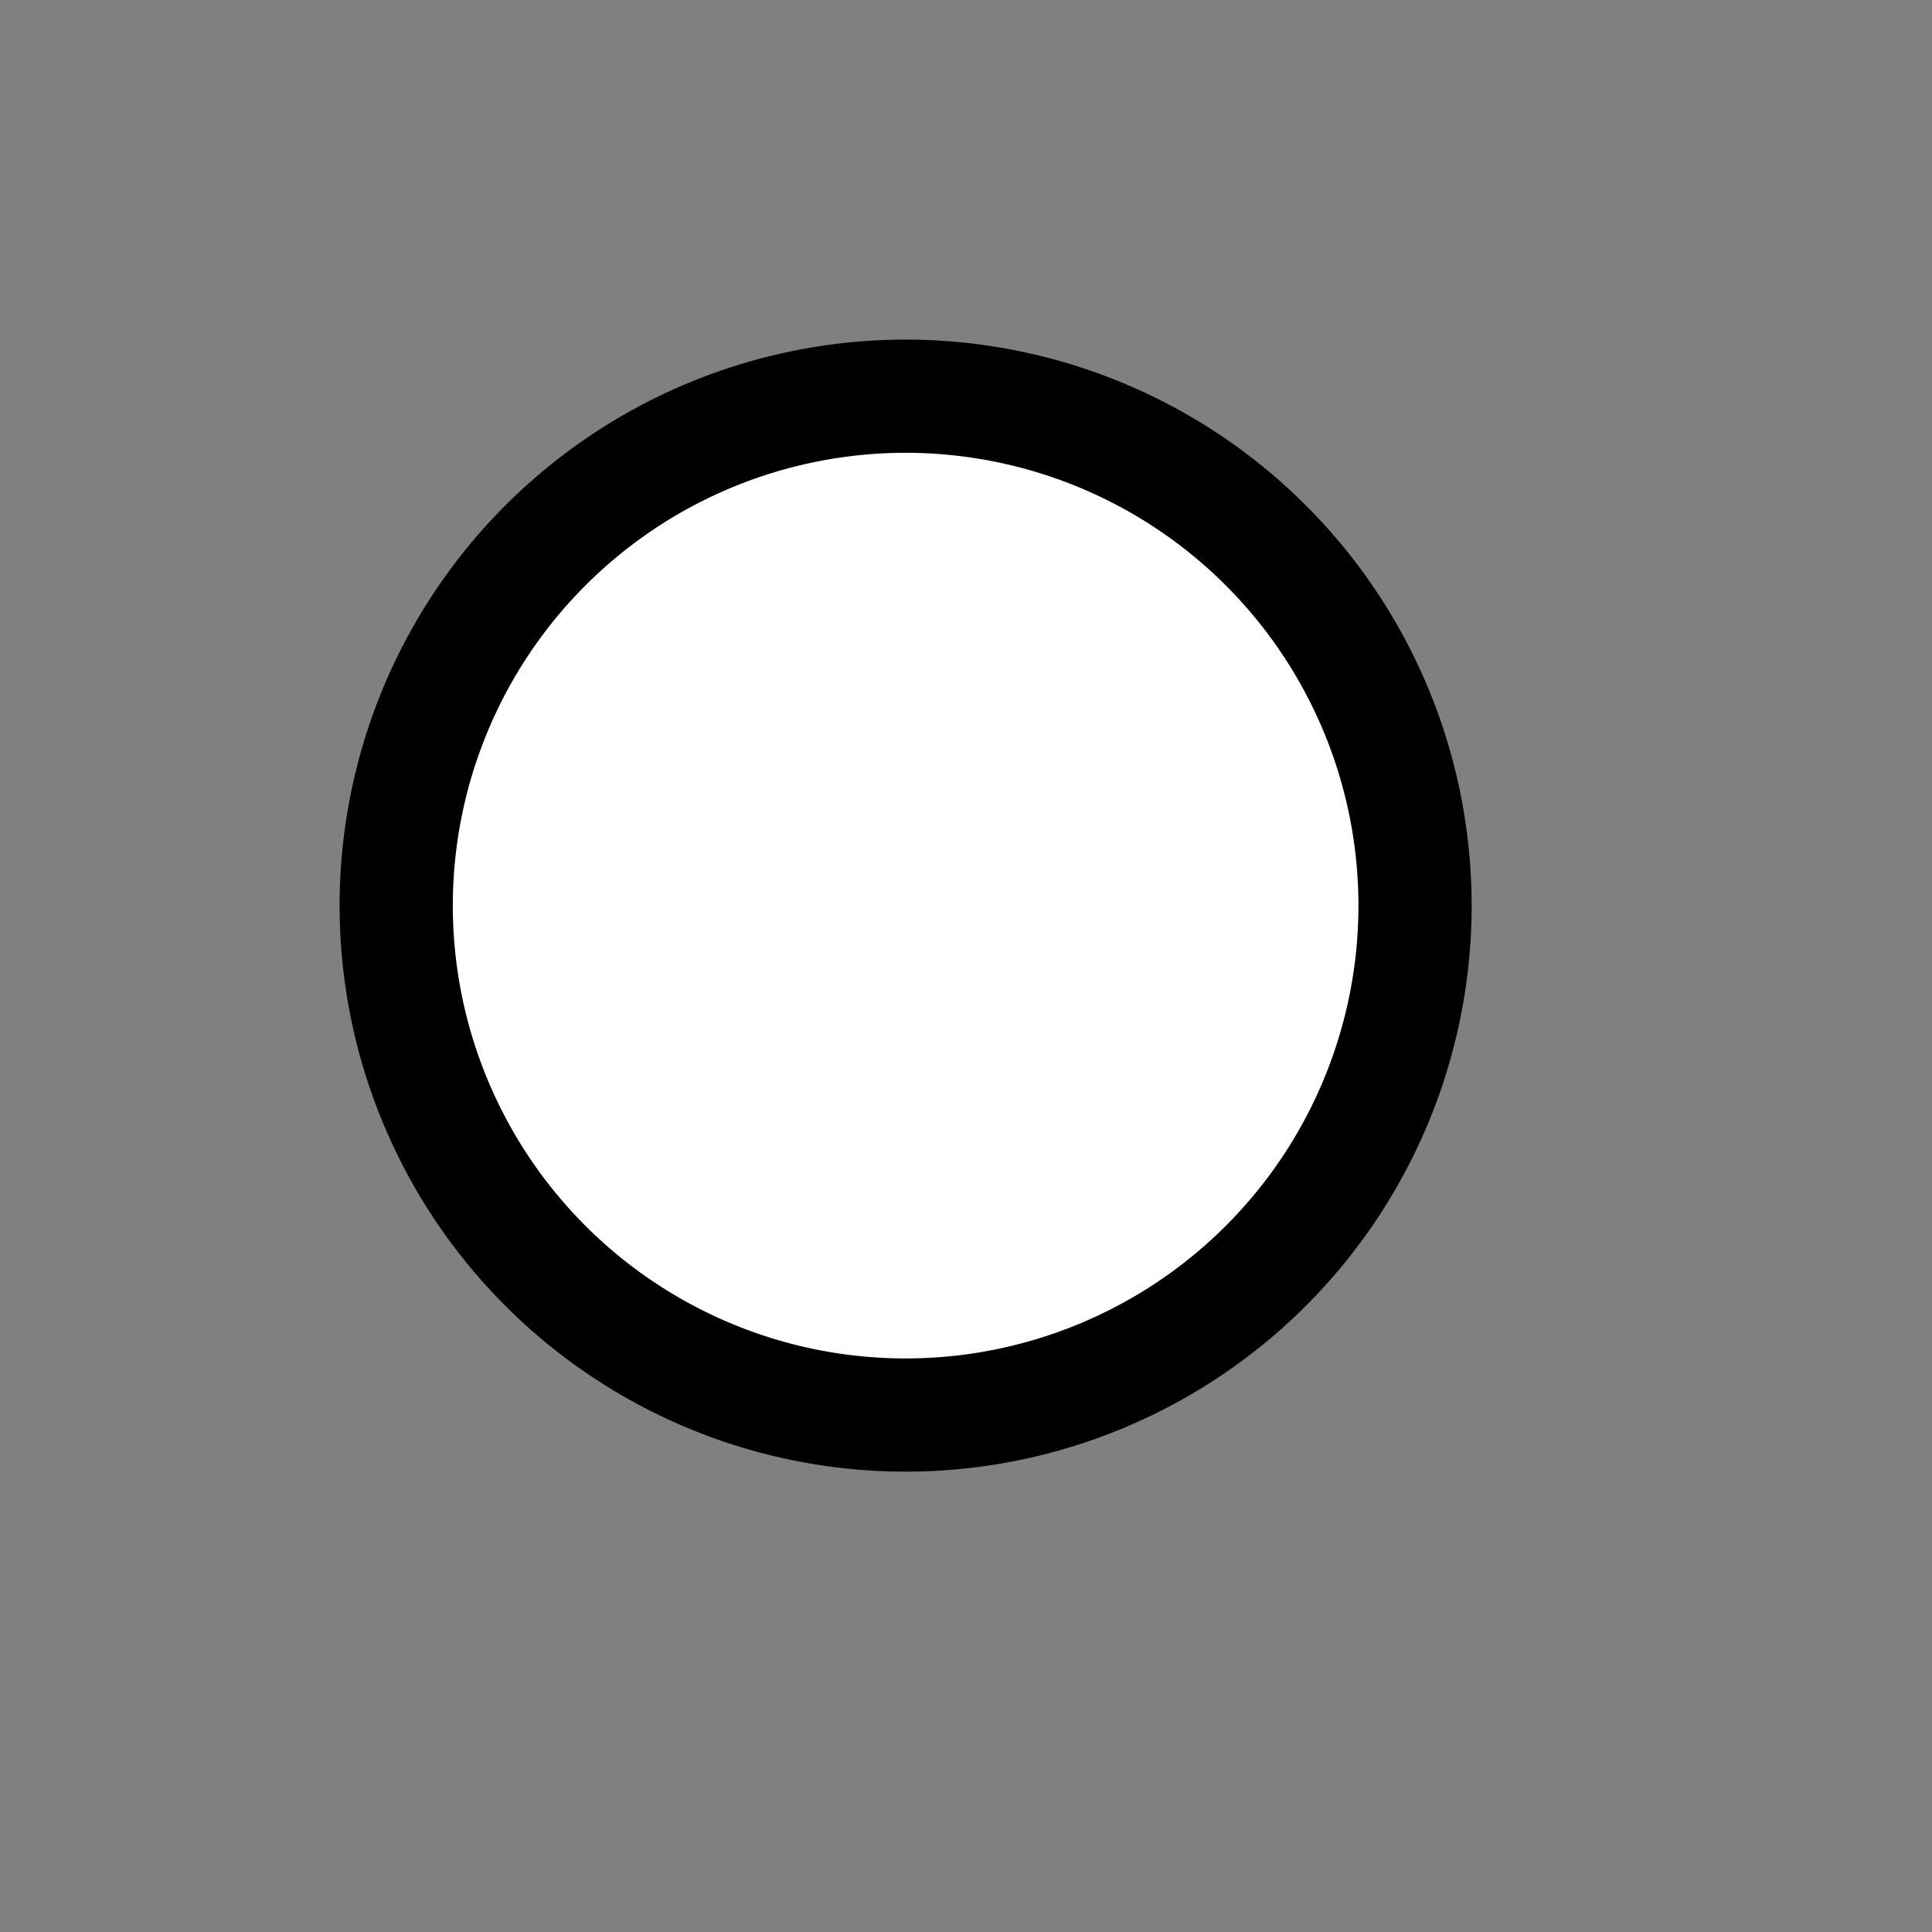 <?xml version="1.0" encoding="UTF-8" standalone="no"?>
<!-- Created with Inkscape (http://www.inkscape.org/) -->
<svg
   xmlns:dc="http://purl.org/dc/elements/1.1/"
   xmlns:cc="http://web.resource.org/cc/"
   xmlns:rdf="http://www.w3.org/1999/02/22-rdf-syntax-ns#"
   xmlns:svg="http://www.w3.org/2000/svg"
   xmlns="http://www.w3.org/2000/svg"
   xmlns:sodipodi="http://inkscape.sourceforge.net/DTD/sodipodi-0.dtd"
   xmlns:inkscape="http://www.inkscape.org/namespaces/inkscape"
   sodipodi:docname="WhiteDot.svg"
   sodipodi:docbase="/var/home/ilmari/Misc"
   inkscape:version="0.41.1"
   sodipodi:version="0.32"
   id="svg2"
   height="16pt"
   width="16pt">
  <rect width="100%" height="100%" fill="#808080" stroke="none"/>
  <defs
     id="defs3" />
  <sodipodi:namedview
     inkscape:window-y="0"
     inkscape:window-x="0"
     inkscape:window-height="952"
     inkscape:window-width="1272"
     inkscape:current-layer="layer1"
     inkscape:document-units="px"
     inkscape:cy="9.1225567"
     inkscape:cx="8.2639898"
     inkscape:zoom="27.329677"
     inkscape:pageshadow="2"
     inkscape:pageopacity="0.0"
     borderopacity="1.0"
     bordercolor="#666666"
     pagecolor="#ffffff"
     id="base" />
  <g
     id="layer1"
     inkscape:groupmode="layer"
     inkscape:label="Layer 1">
    <path
       transform="translate(1.151,-1.125)"
       d="M 14.474 11.125 A 5.625 5.625 0 1 1  3.224,11.125 A 5.625 5.625 0 1 1  14.474 11.125 z"
       sodipodi:cy="11.125485"
       sodipodi:cx="8.8486414"
       id="path1291"
       style="stroke-opacity:1;stroke-dashoffset:0;stroke-miterlimit:40;stroke-width:1.25;stroke:#000000;fill-rule:nonzero;fill-opacity:1;fill:#ffffff"
       sodipodi:type="arc"
       sodipodi:rx="5.6250000"
       sodipodi:ry="5.6250000" />
  </g>
</svg>
